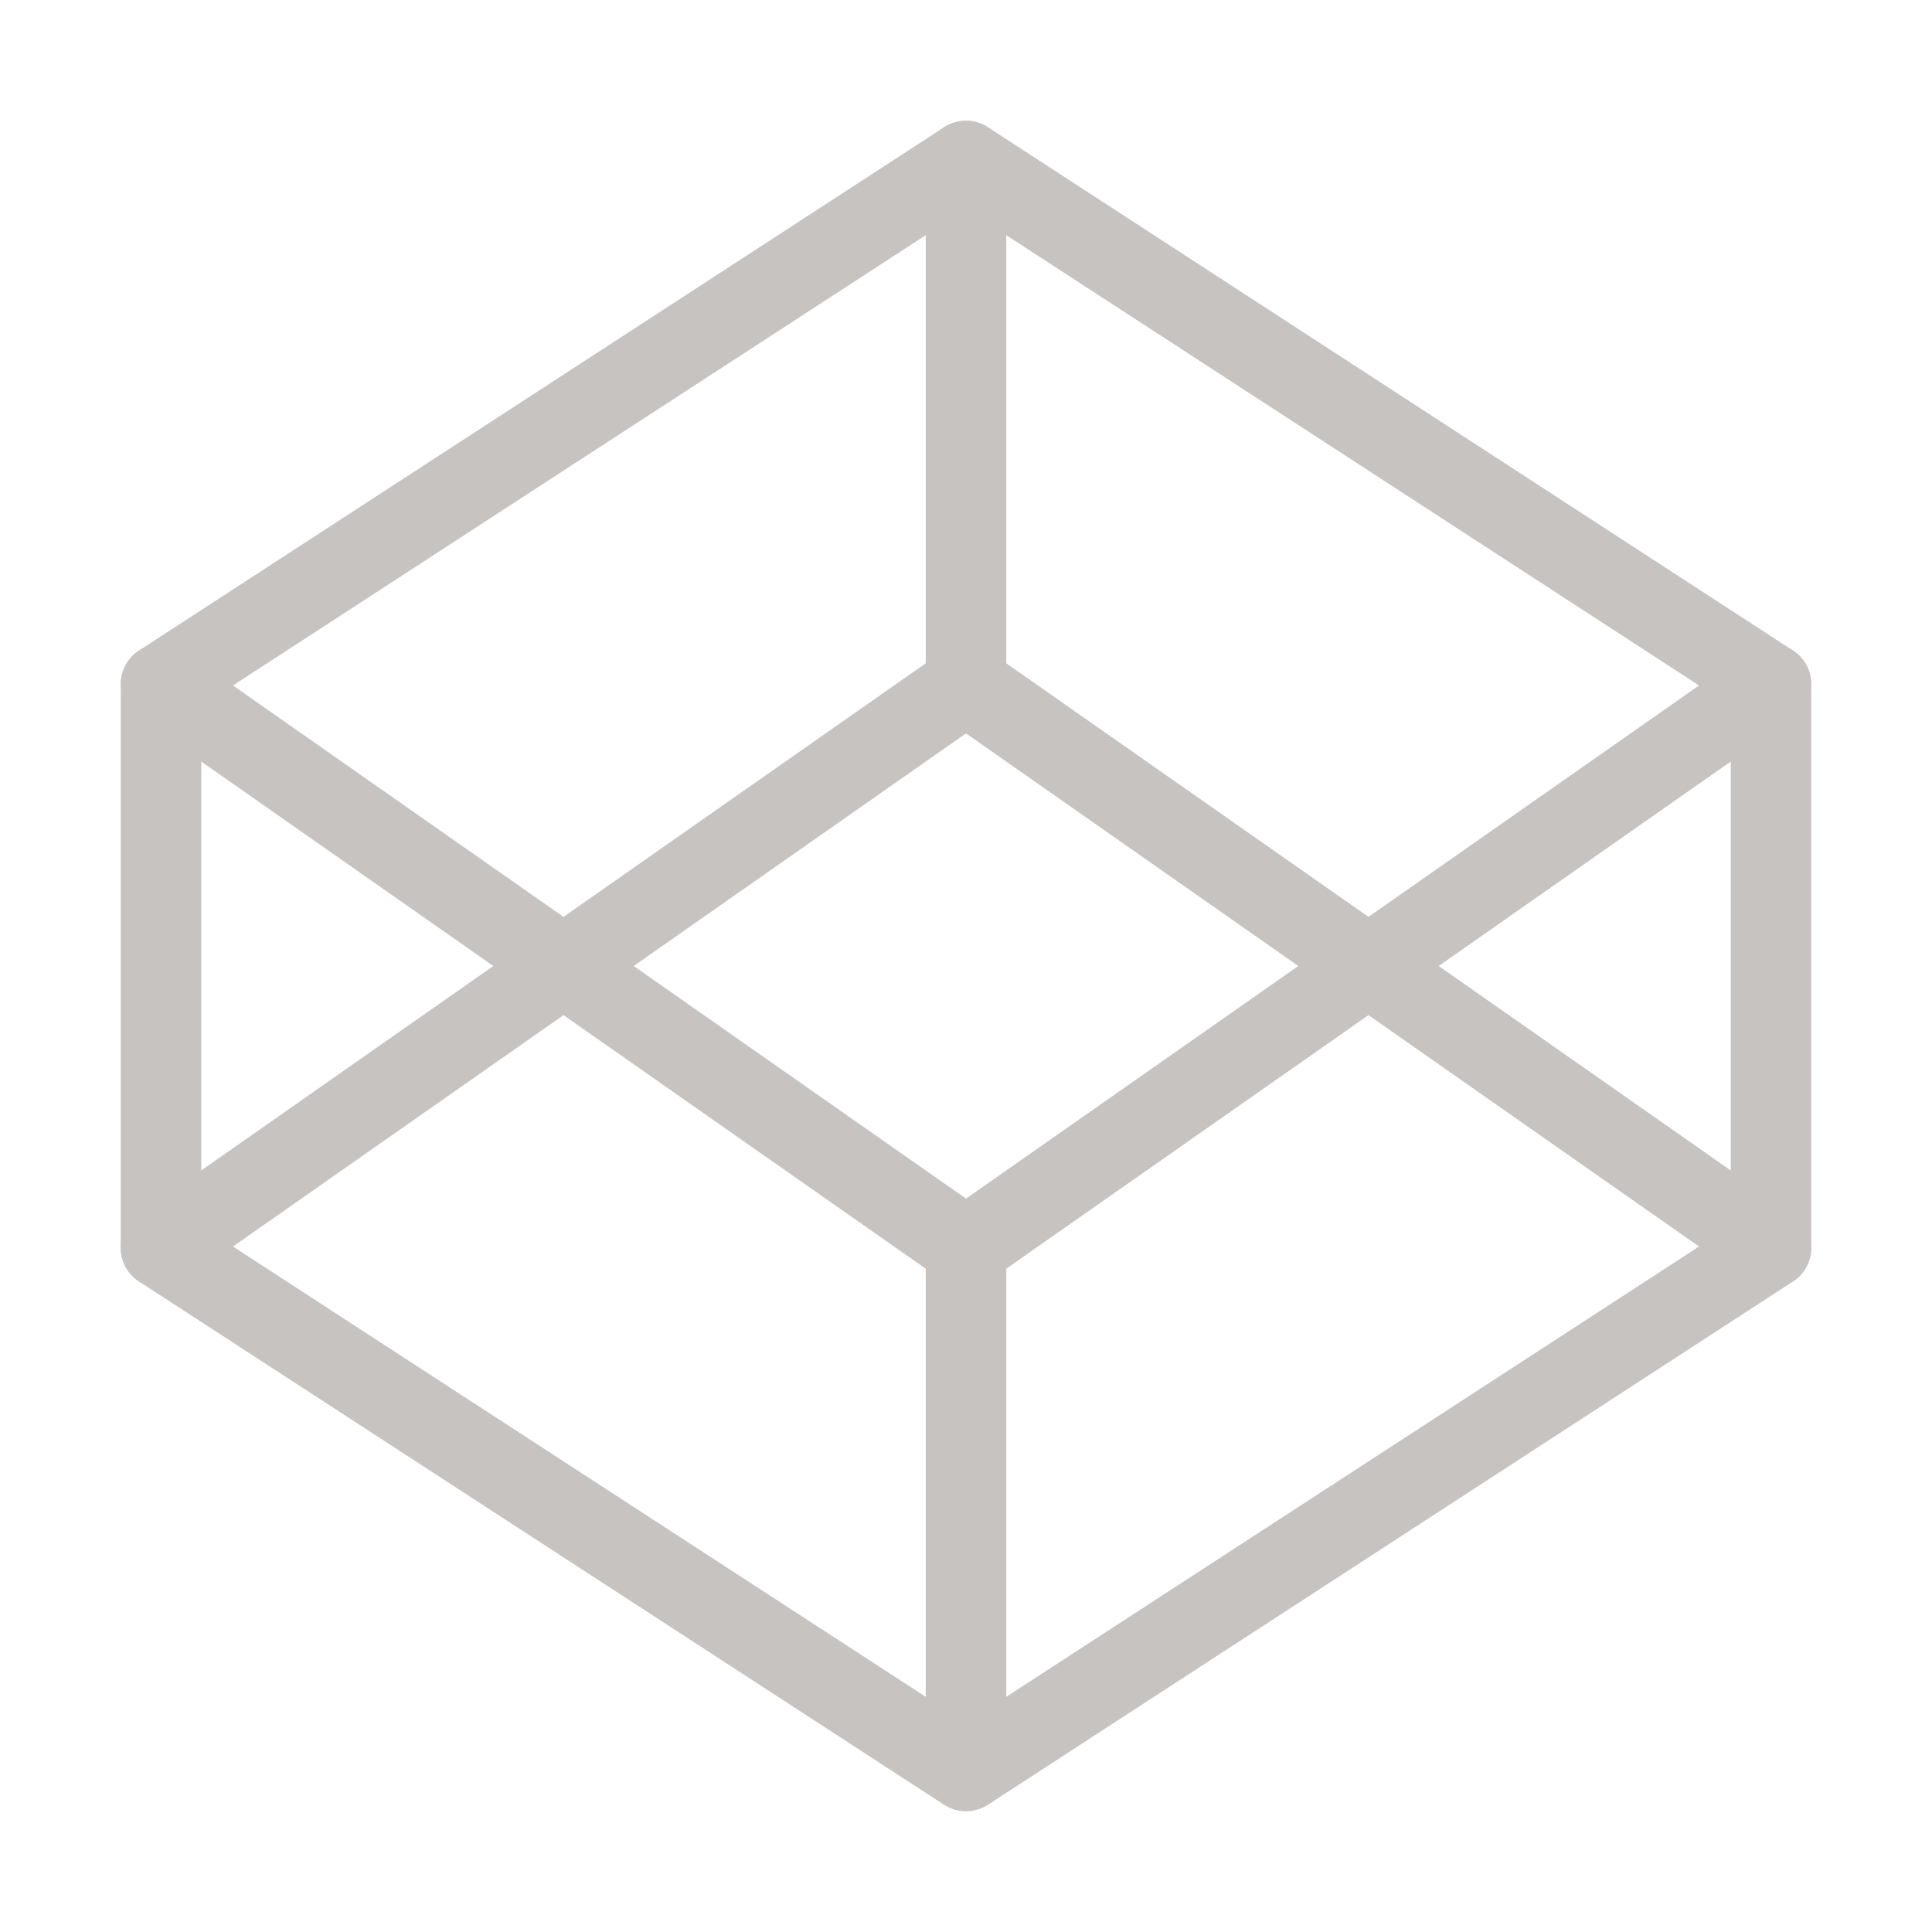<svg width="48" height="48" fill="none" xmlns="http://www.w3.org/2000/svg"><path d="m24 4 20 13v14L24 44 4 31V17L24 4Zm0 40V31" stroke="#C7C3C1" stroke-width="2" stroke-linecap="round" stroke-linejoin="round"/><path d="M44 17 24 31 4 17" stroke="#C7C3C1" stroke-width="2" stroke-linecap="round" stroke-linejoin="round"/><path d="m4 31 20-14 20 14M24 4v13" stroke="#C7C3C1" stroke-width="2" stroke-linecap="round" stroke-linejoin="round"/></svg>
